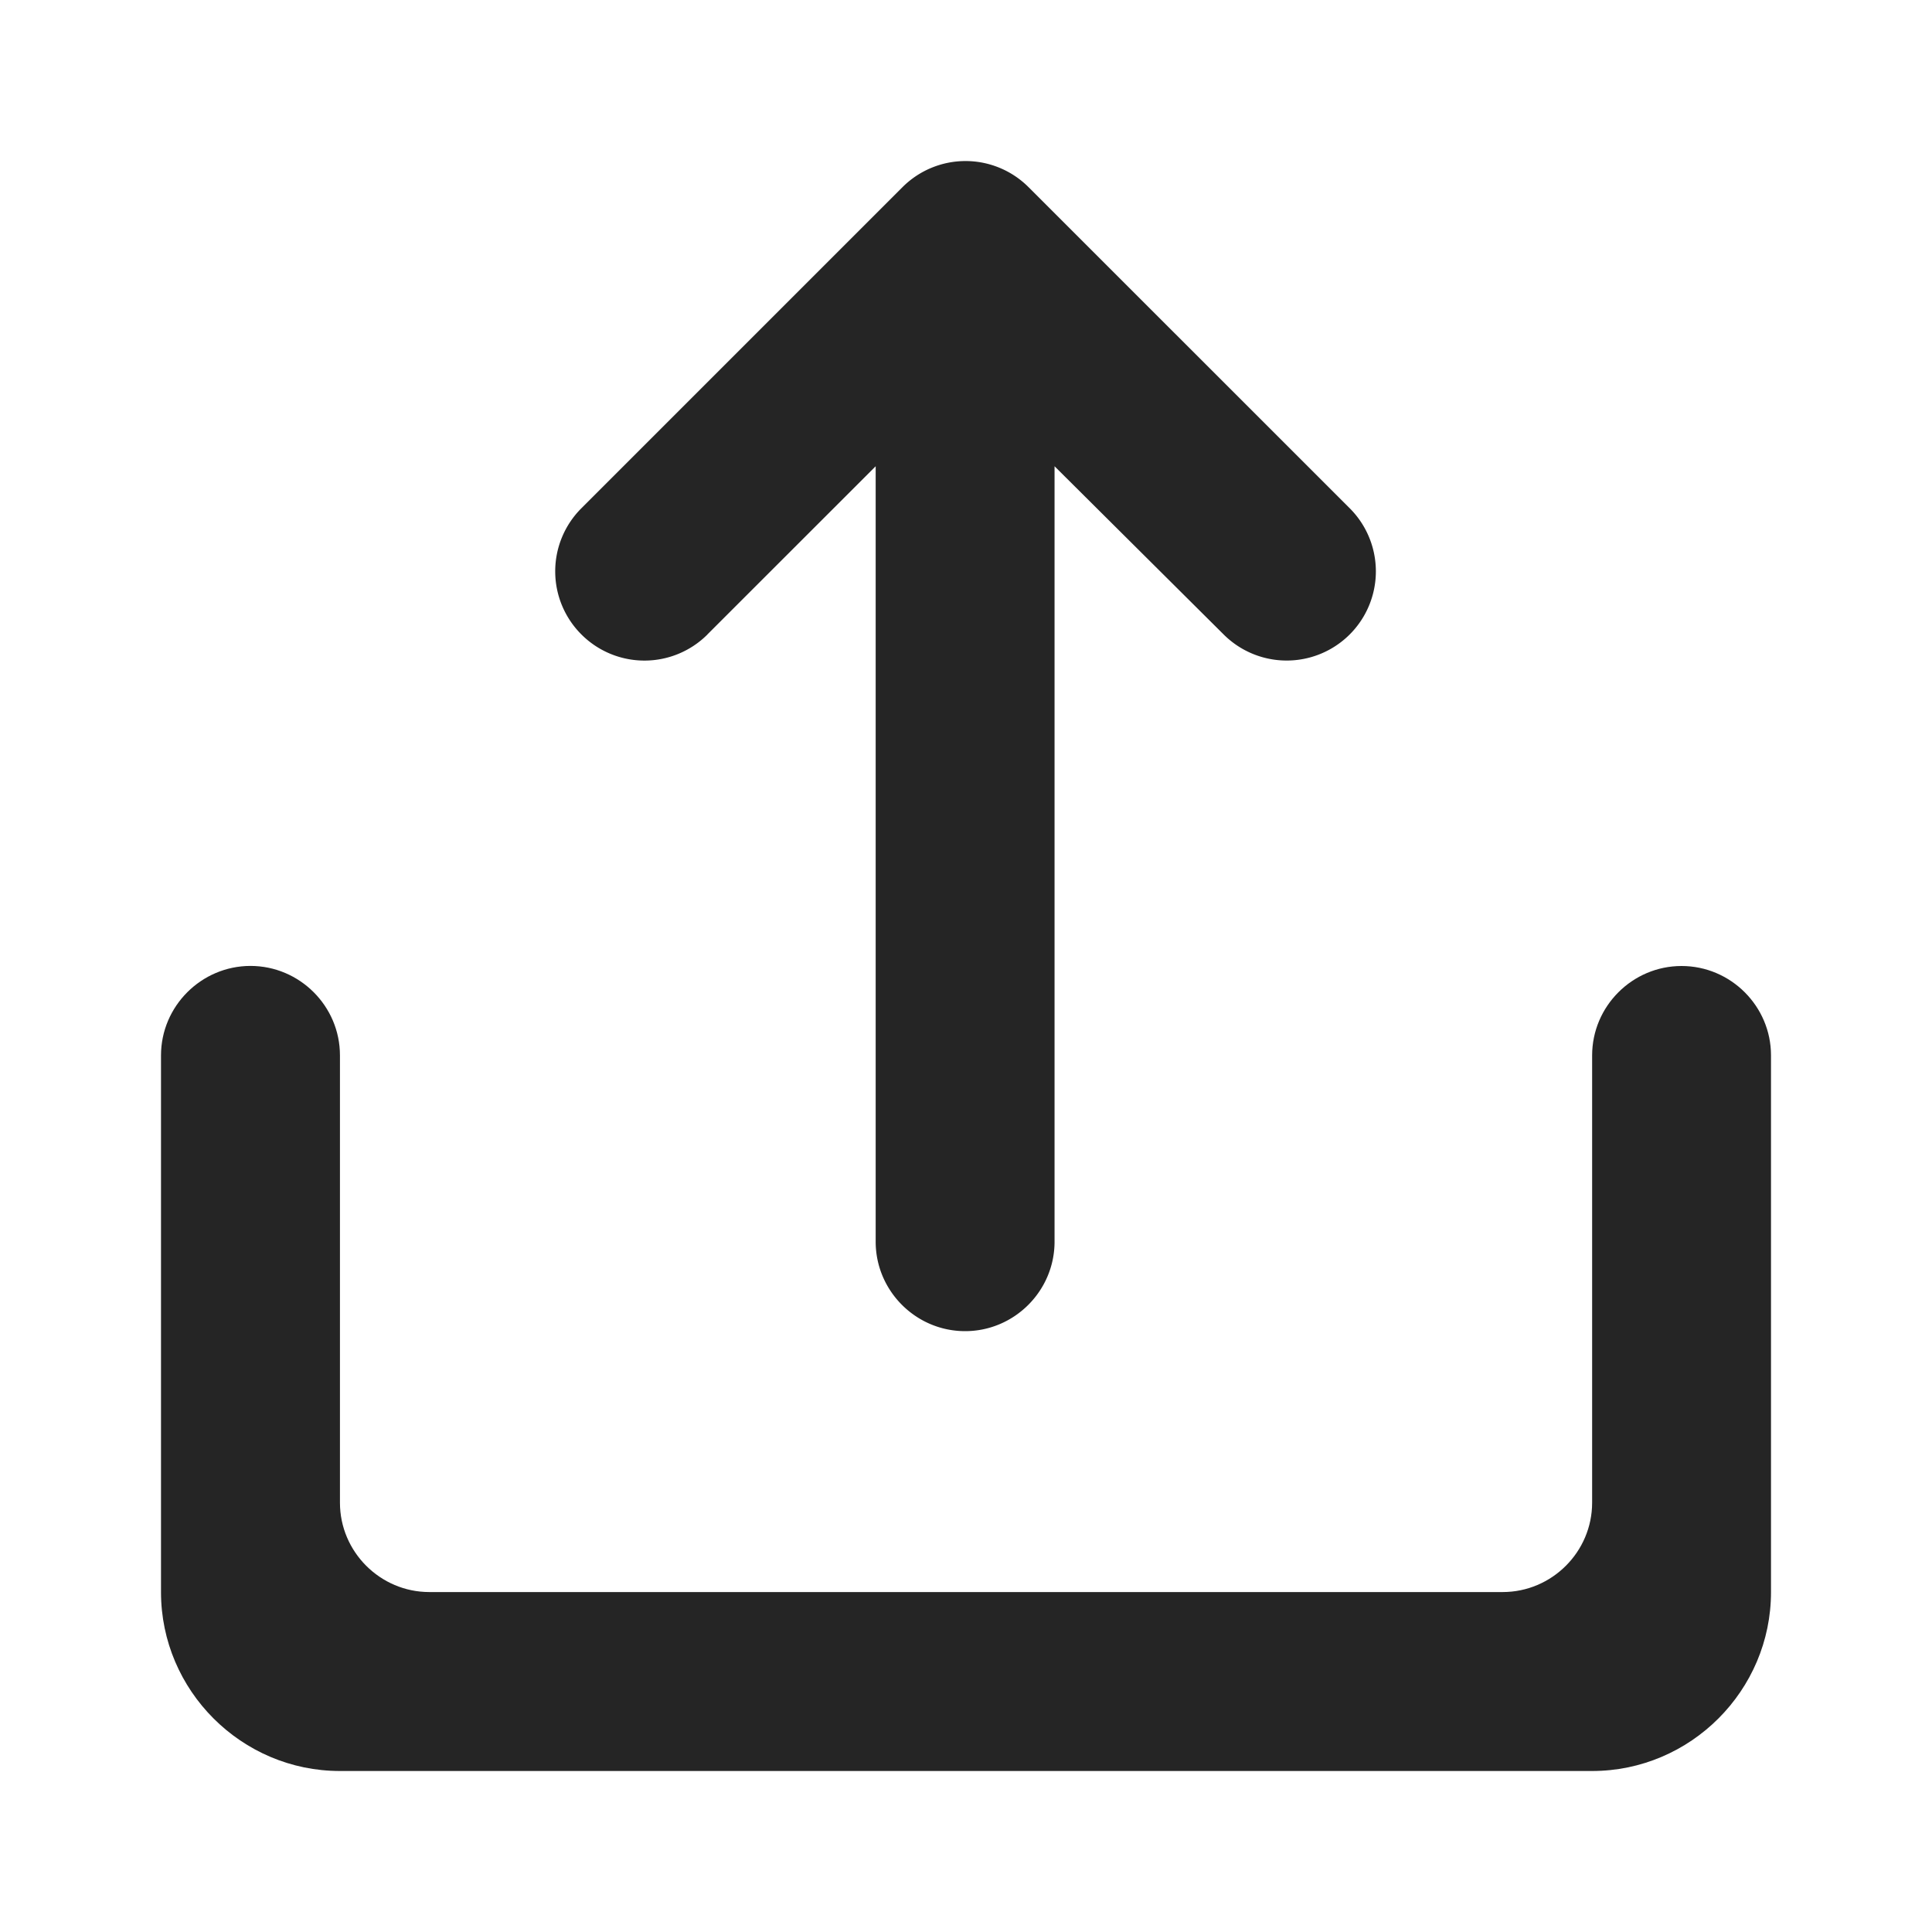 <svg xmlns="http://www.w3.org/2000/svg" width="24" height="24" fill="none"><path fill="#252525" d="M19.778 13.111v5.556c0 .61-.5 1.11-1.111 1.11H5.333c-.61 0-1.11-.5-1.11-1.11V13.11c0-.611-.5-1.111-1.112-1.111C2.5 12 2 12.5 2 13.111v6.667C2 21 3 22 4.222 22h15.556C21 22 22 21 22 19.778V13.11C22 12.5 21.5 12 20.889 12s-1.111.5-1.111 1.111Z"/><path fill="#252525" d="m8.789 7.88 2.089-2.088v9.633c0 .611.5 1.111 1.111 1.111s1.111-.5 1.111-1.111V5.792l2.1 2.089a1.107 1.107 0 1 0 1.567-1.567l-3.99-3.989a1.107 1.107 0 0 0-1.566 0L7.222 6.314a1.107 1.107 0 0 0 0 1.567 1.107 1.107 0 0 0 1.567 0Z"/></svg>